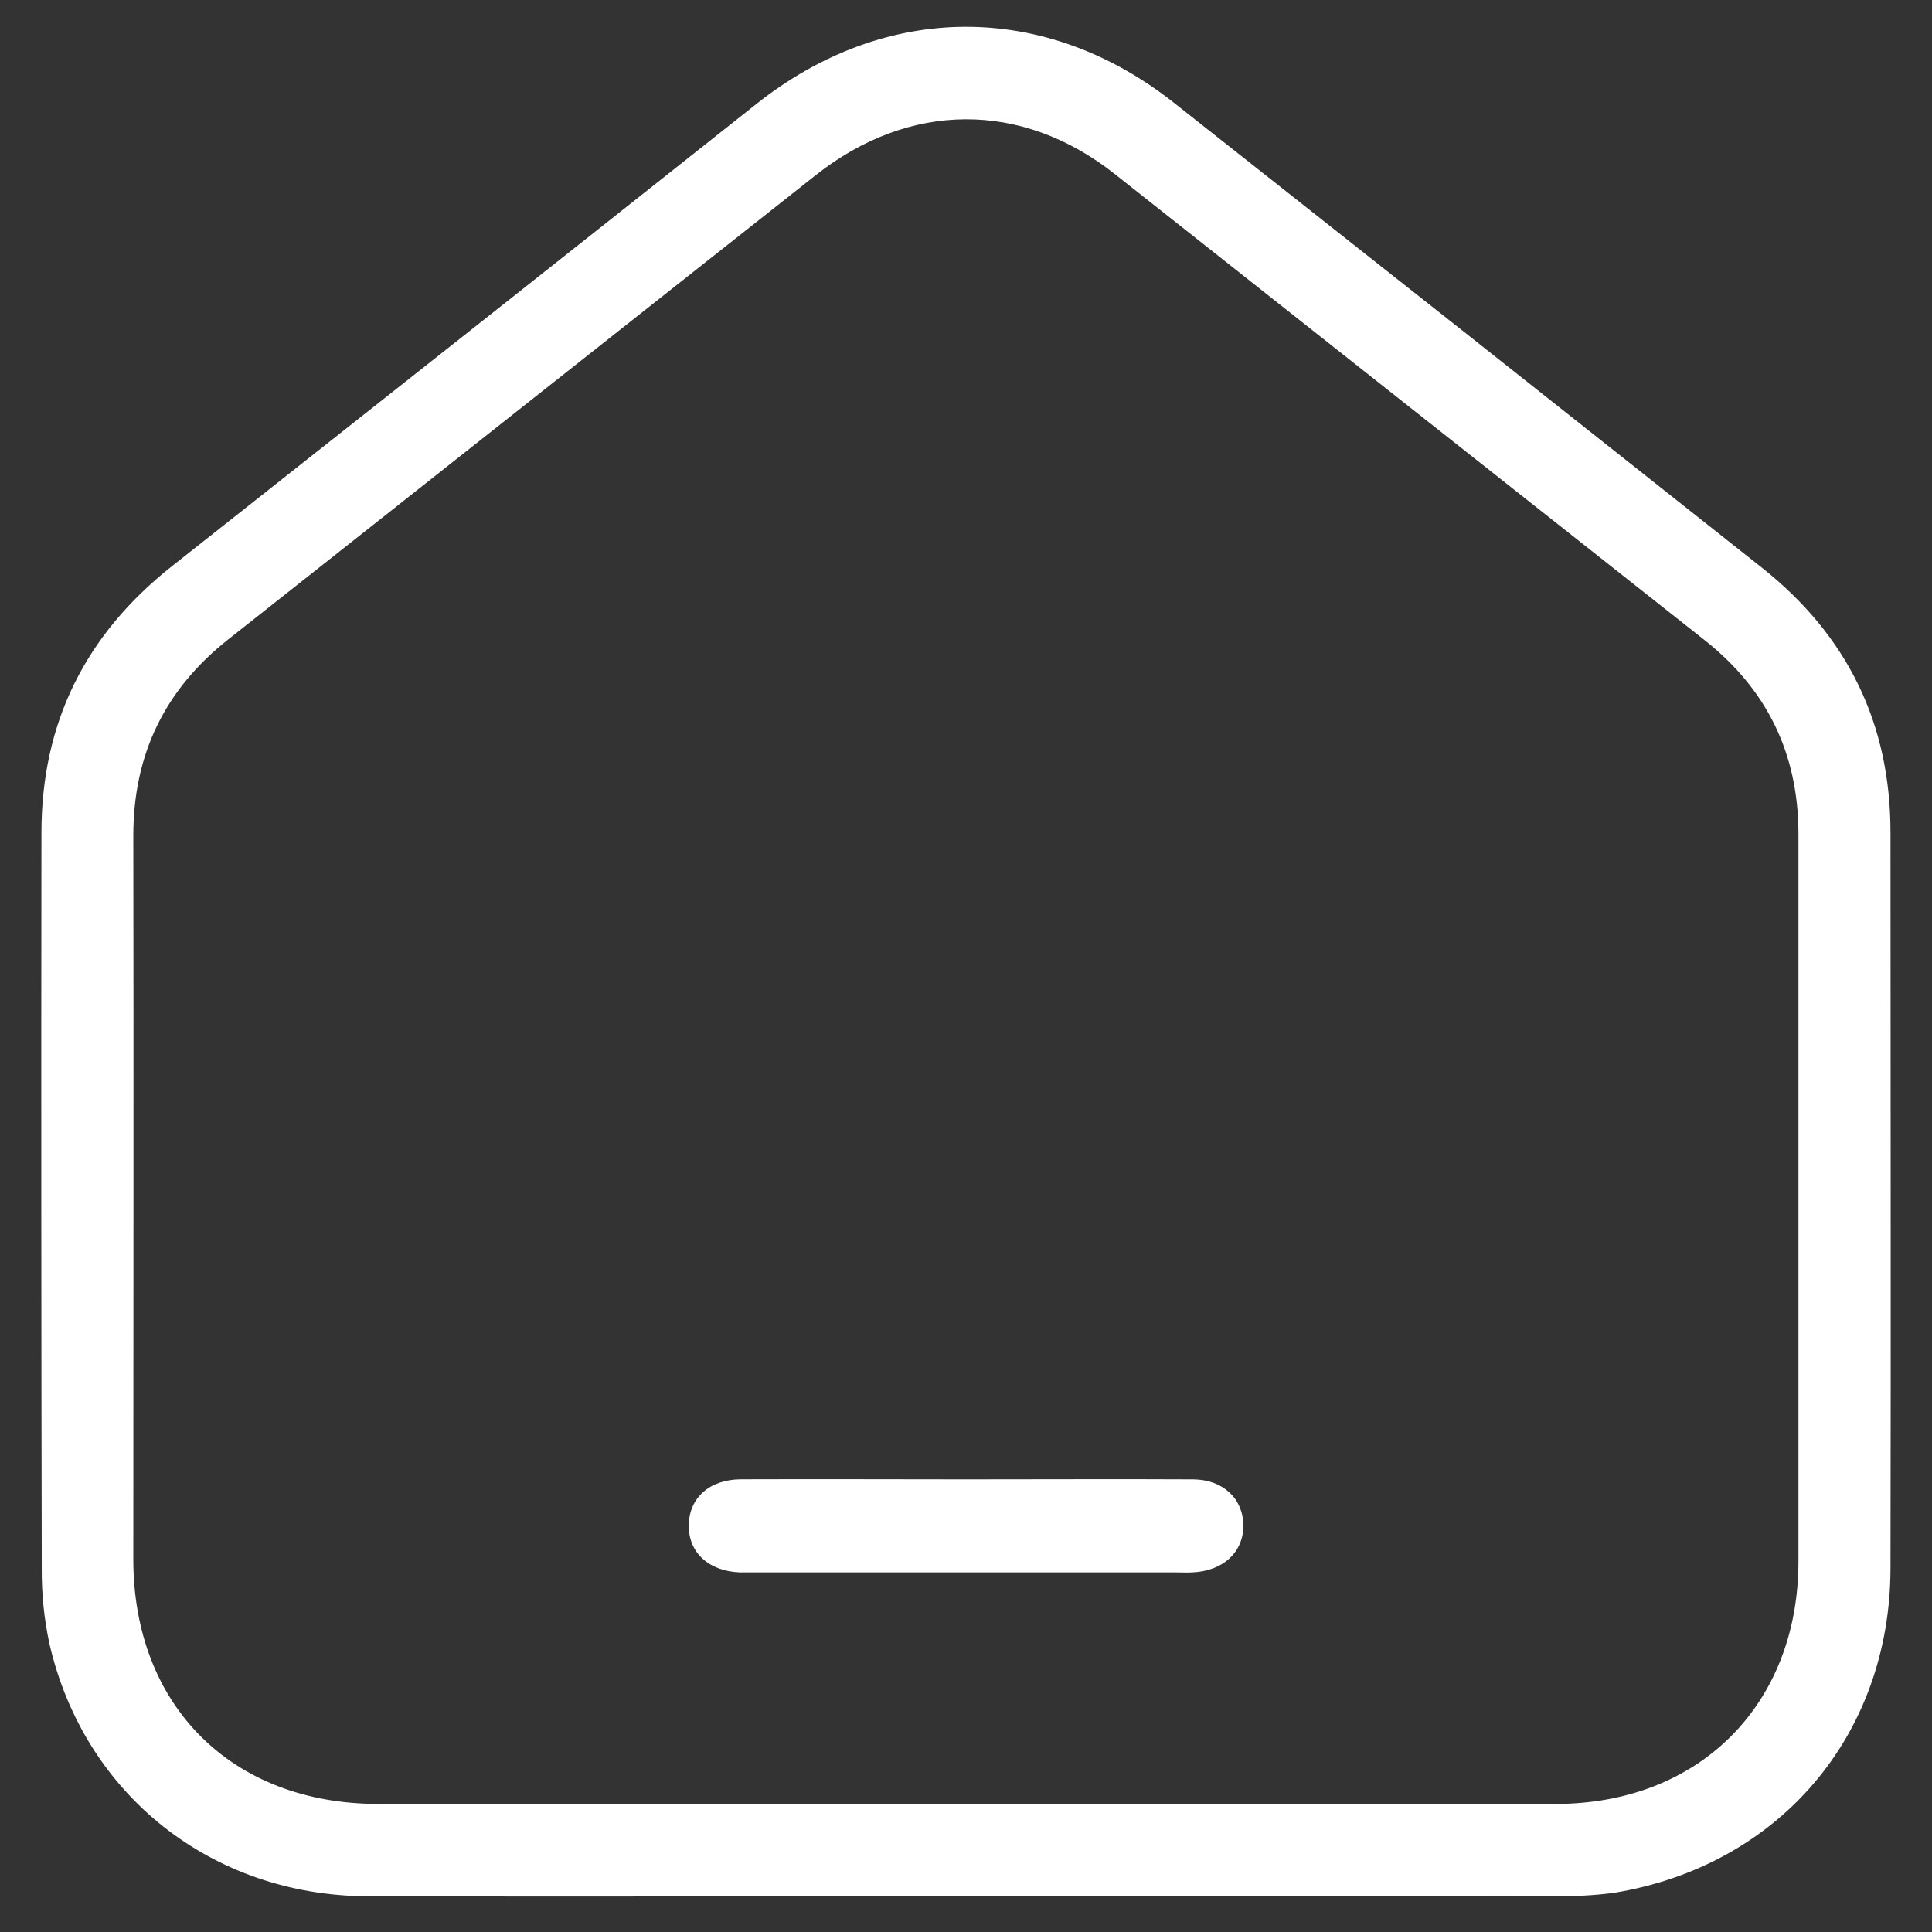 <svg width="31" height="31" viewBox="0 0 31 31" fill="none" xmlns="http://www.w3.org/2000/svg">
<rect x="0" y="0" width="31" height="31" fill="#333333" stroke="none"/>
<path d="M15.466 30.427C12.279 30.427 9.091 30.435 5.904 30.427C3.395 30.418 1.351 28.794 0.794 26.378C0.708 25.981 0.667 25.576 0.67 25.17C0.662 21.233 0.66 17.297 0.665 13.361C0.665 11.595 1.374 10.18 2.756 9.087C5.887 6.616 9.015 4.143 12.139 1.666C14.203 0.03 16.76 0.014 18.829 1.643C21.979 4.128 25.126 6.616 28.27 9.108C29.639 10.193 30.335 11.607 30.334 13.361C30.334 17.296 30.342 21.233 30.334 25.169C30.327 27.854 28.54 29.939 25.896 30.372C25.575 30.414 25.25 30.431 24.926 30.423C21.771 30.43 18.618 30.431 15.466 30.427ZM15.501 28.945C18.655 28.945 21.809 28.945 24.961 28.945C27.264 28.945 28.856 27.354 28.857 25.054C28.857 21.163 28.857 17.272 28.857 13.382C28.857 12.099 28.357 11.067 27.355 10.274C24.196 7.779 21.038 5.284 17.883 2.789C16.39 1.611 14.587 1.626 13.088 2.811C9.948 5.293 6.809 7.774 3.669 10.254C2.643 11.063 2.137 12.107 2.139 13.417C2.146 17.285 2.139 21.153 2.139 25.02C2.139 27.367 3.718 28.945 6.07 28.945H15.501Z" fill="white"/>
<path d="M15.499 23.737C16.715 23.737 17.93 23.731 19.146 23.737C19.629 23.742 19.945 24.049 19.95 24.472C19.956 24.896 19.632 25.209 19.132 25.23C19.039 25.235 18.946 25.23 18.853 25.23H12.185C12.081 25.23 11.977 25.23 11.873 25.23C11.371 25.211 11.047 24.912 11.052 24.475C11.056 24.038 11.38 23.739 11.888 23.736C13.091 23.732 14.295 23.736 15.499 23.737Z" fill="white"/>
</svg>
